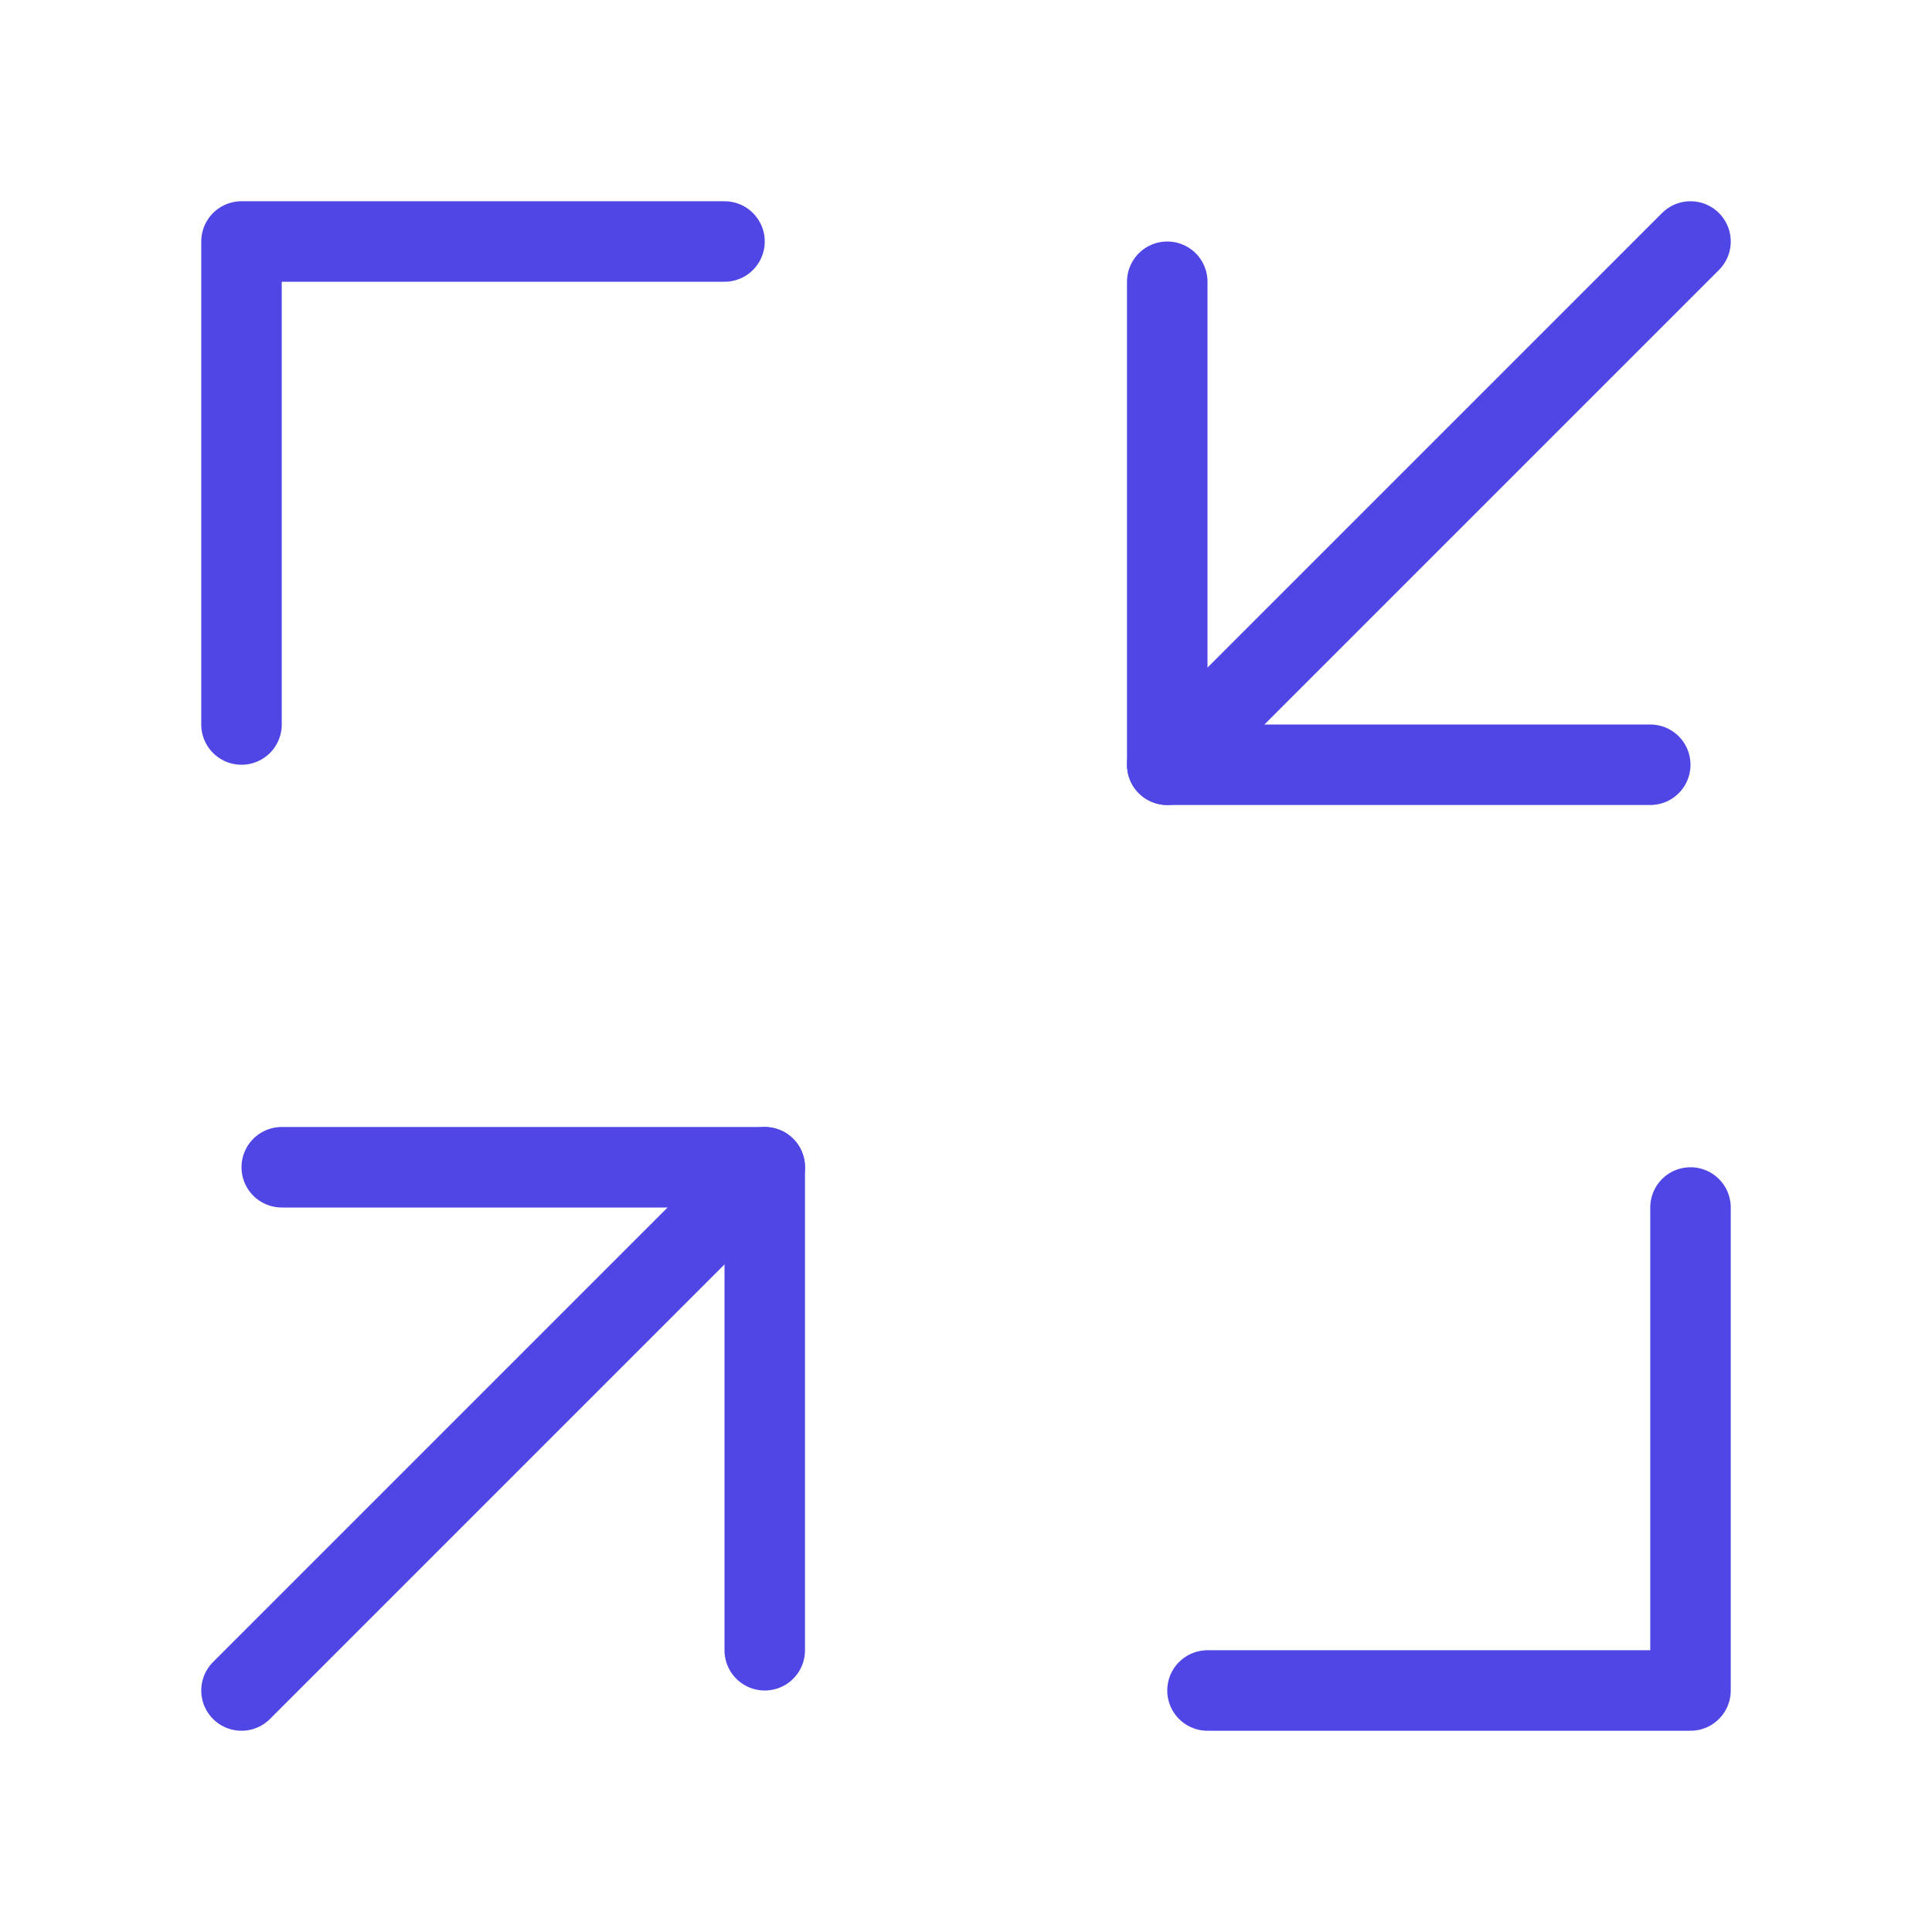 <?xml version="1.0" encoding="UTF-8"?><svg width="38" height="38" viewBox="0 0 48 48" fill="none" xmlns="http://www.w3.org/2000/svg"><path d="M41 19H29V7" stroke="#4f46e5" stroke-width="2" stroke-linecap="round" stroke-linejoin="round"/><path d="M18 6H6V18" stroke="#4f46e5" stroke-width="2" stroke-linecap="round" stroke-linejoin="round"/><path d="M30 42H42V30" stroke="#4f46e5" stroke-width="2" stroke-linecap="round" stroke-linejoin="round"/><path d="M7 29H19V41" stroke="#4f46e5" stroke-width="2" stroke-linecap="round" stroke-linejoin="round"/><path d="M42 6L29 19" stroke="#4f46e5" stroke-width="2" stroke-linecap="round" stroke-linejoin="round"/><path d="M19 29L6 42" stroke="#4f46e5" stroke-width="2" stroke-linecap="round" stroke-linejoin="round"/></svg>